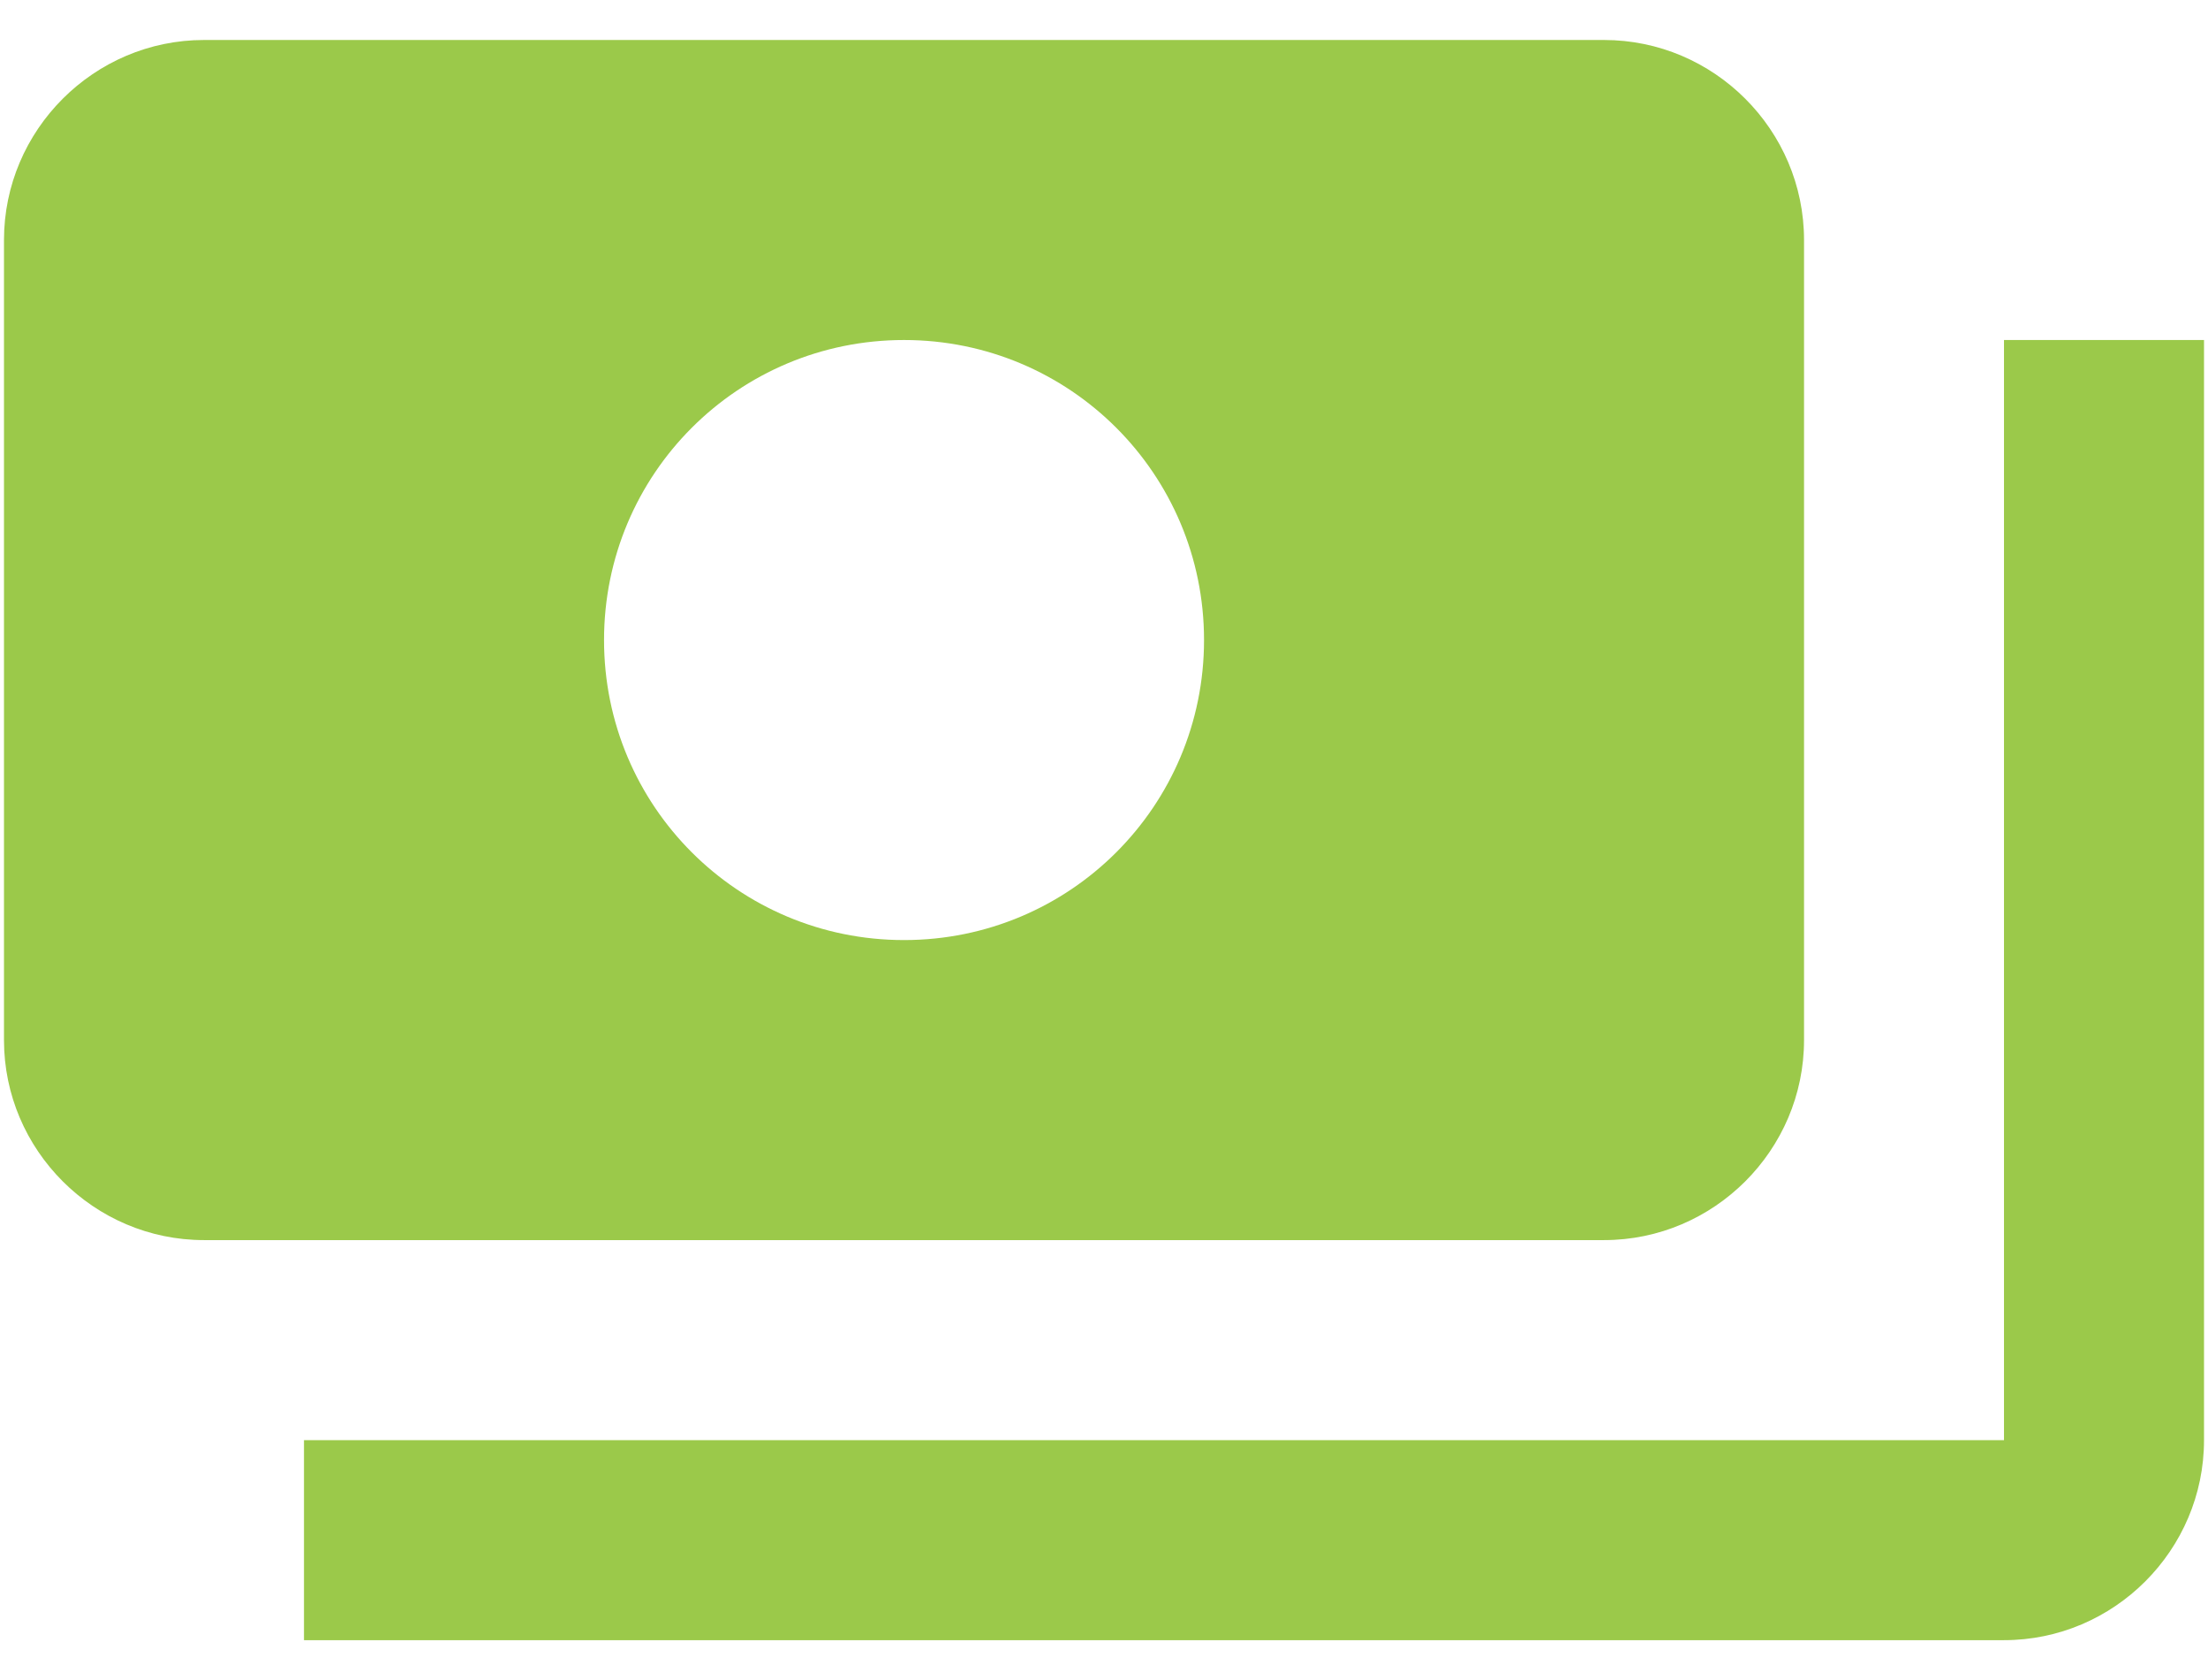<svg width="46" height="35" viewBox="0 0 46 35" fill="none" xmlns="http://www.w3.org/2000/svg">
<path d="M37.584 21.667V5C37.584 2.708 35.709 0.833 33.417 0.833H4.25C1.958 0.833 0.083 2.708 0.083 5V21.667C0.083 23.958 1.958 25.833 4.25 25.833H33.417C35.709 25.833 37.584 23.958 37.584 21.667ZM18.834 19.583C15.375 19.583 12.584 16.792 12.584 13.333C12.584 9.875 15.375 7.083 18.834 7.083C22.292 7.083 25.084 9.875 25.084 13.333C25.084 16.792 22.292 19.583 18.834 19.583ZM45.917 7.083V30C45.917 32.292 44.042 34.167 41.75 34.167H6.333V30H41.75V7.083H45.917Z" fill="#9BC94A"/>
</svg>
